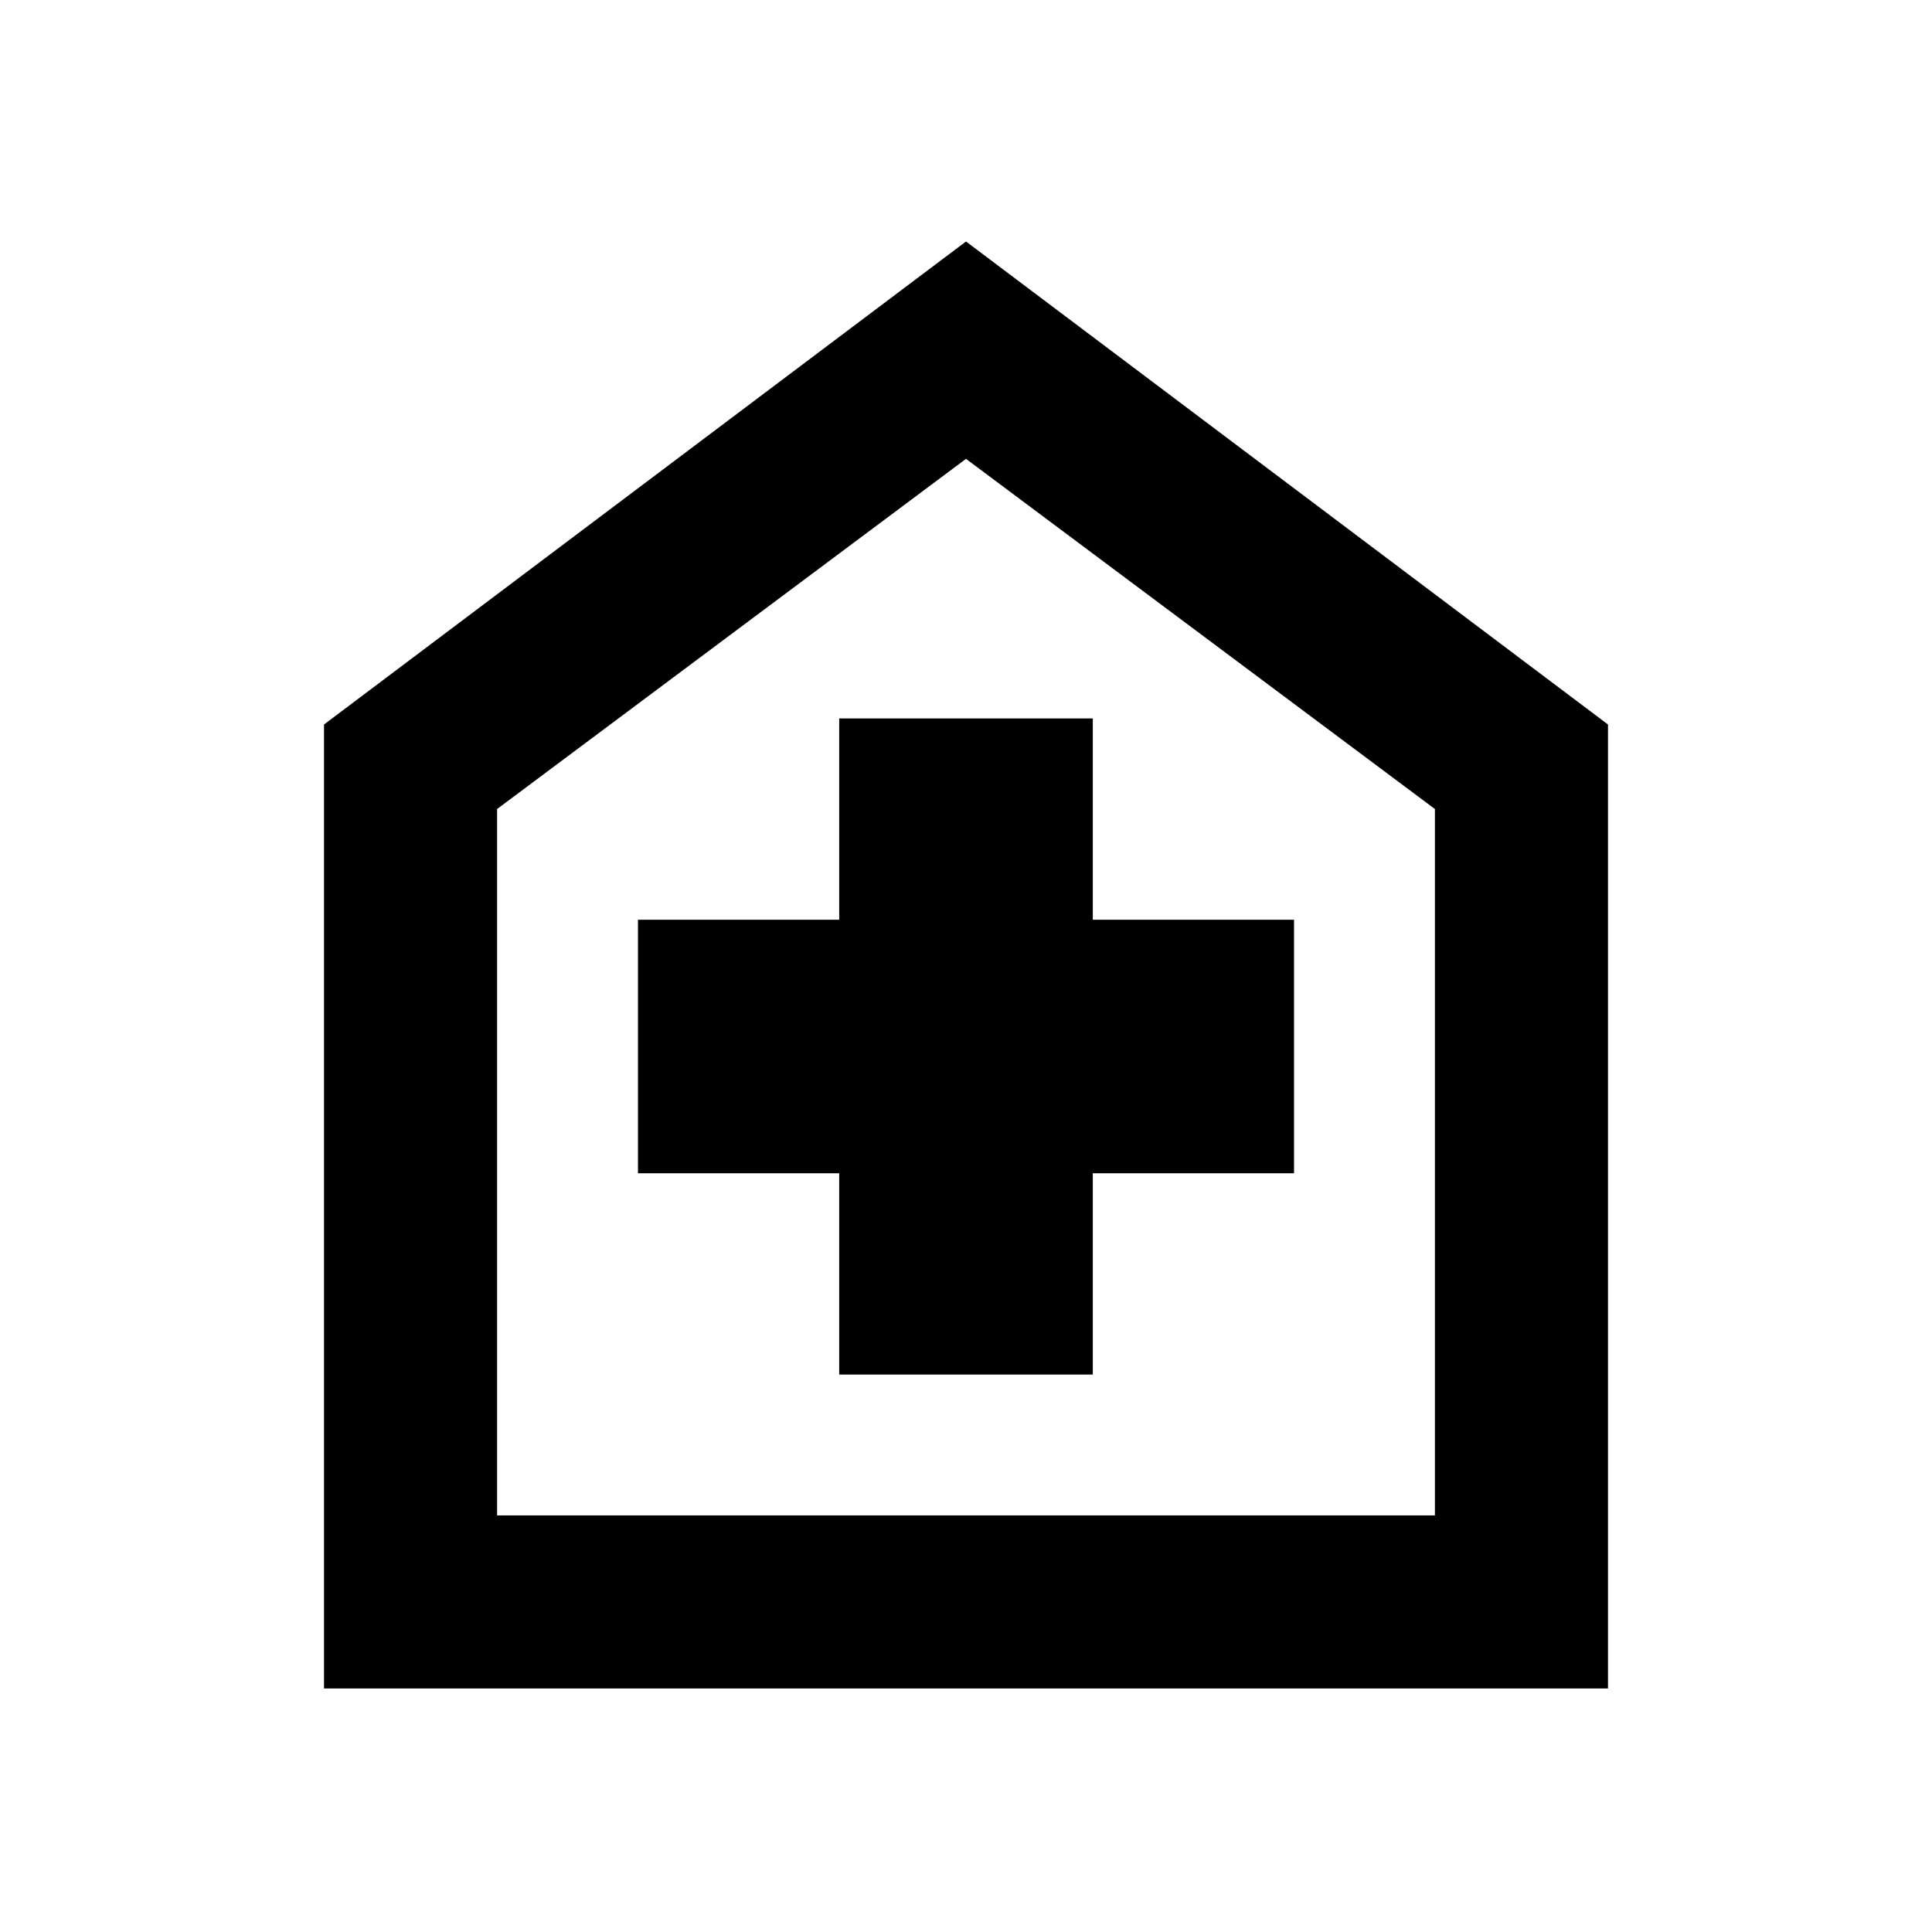 <svg xmlns="http://www.w3.org/2000/svg" height="24" width="24"><path d="M10.425 17.075h3.15v-2.5h2.5v-3.15h-2.5v-2.5h-3.15v2.5h-2.5v3.15h2.5Zm-6.4 3.9V9L12 3l7.975 6v11.975Zm2.15-2.15h11.65V10.05L12 5.7l-5.825 4.35ZM12 12.25Z"/></svg>
